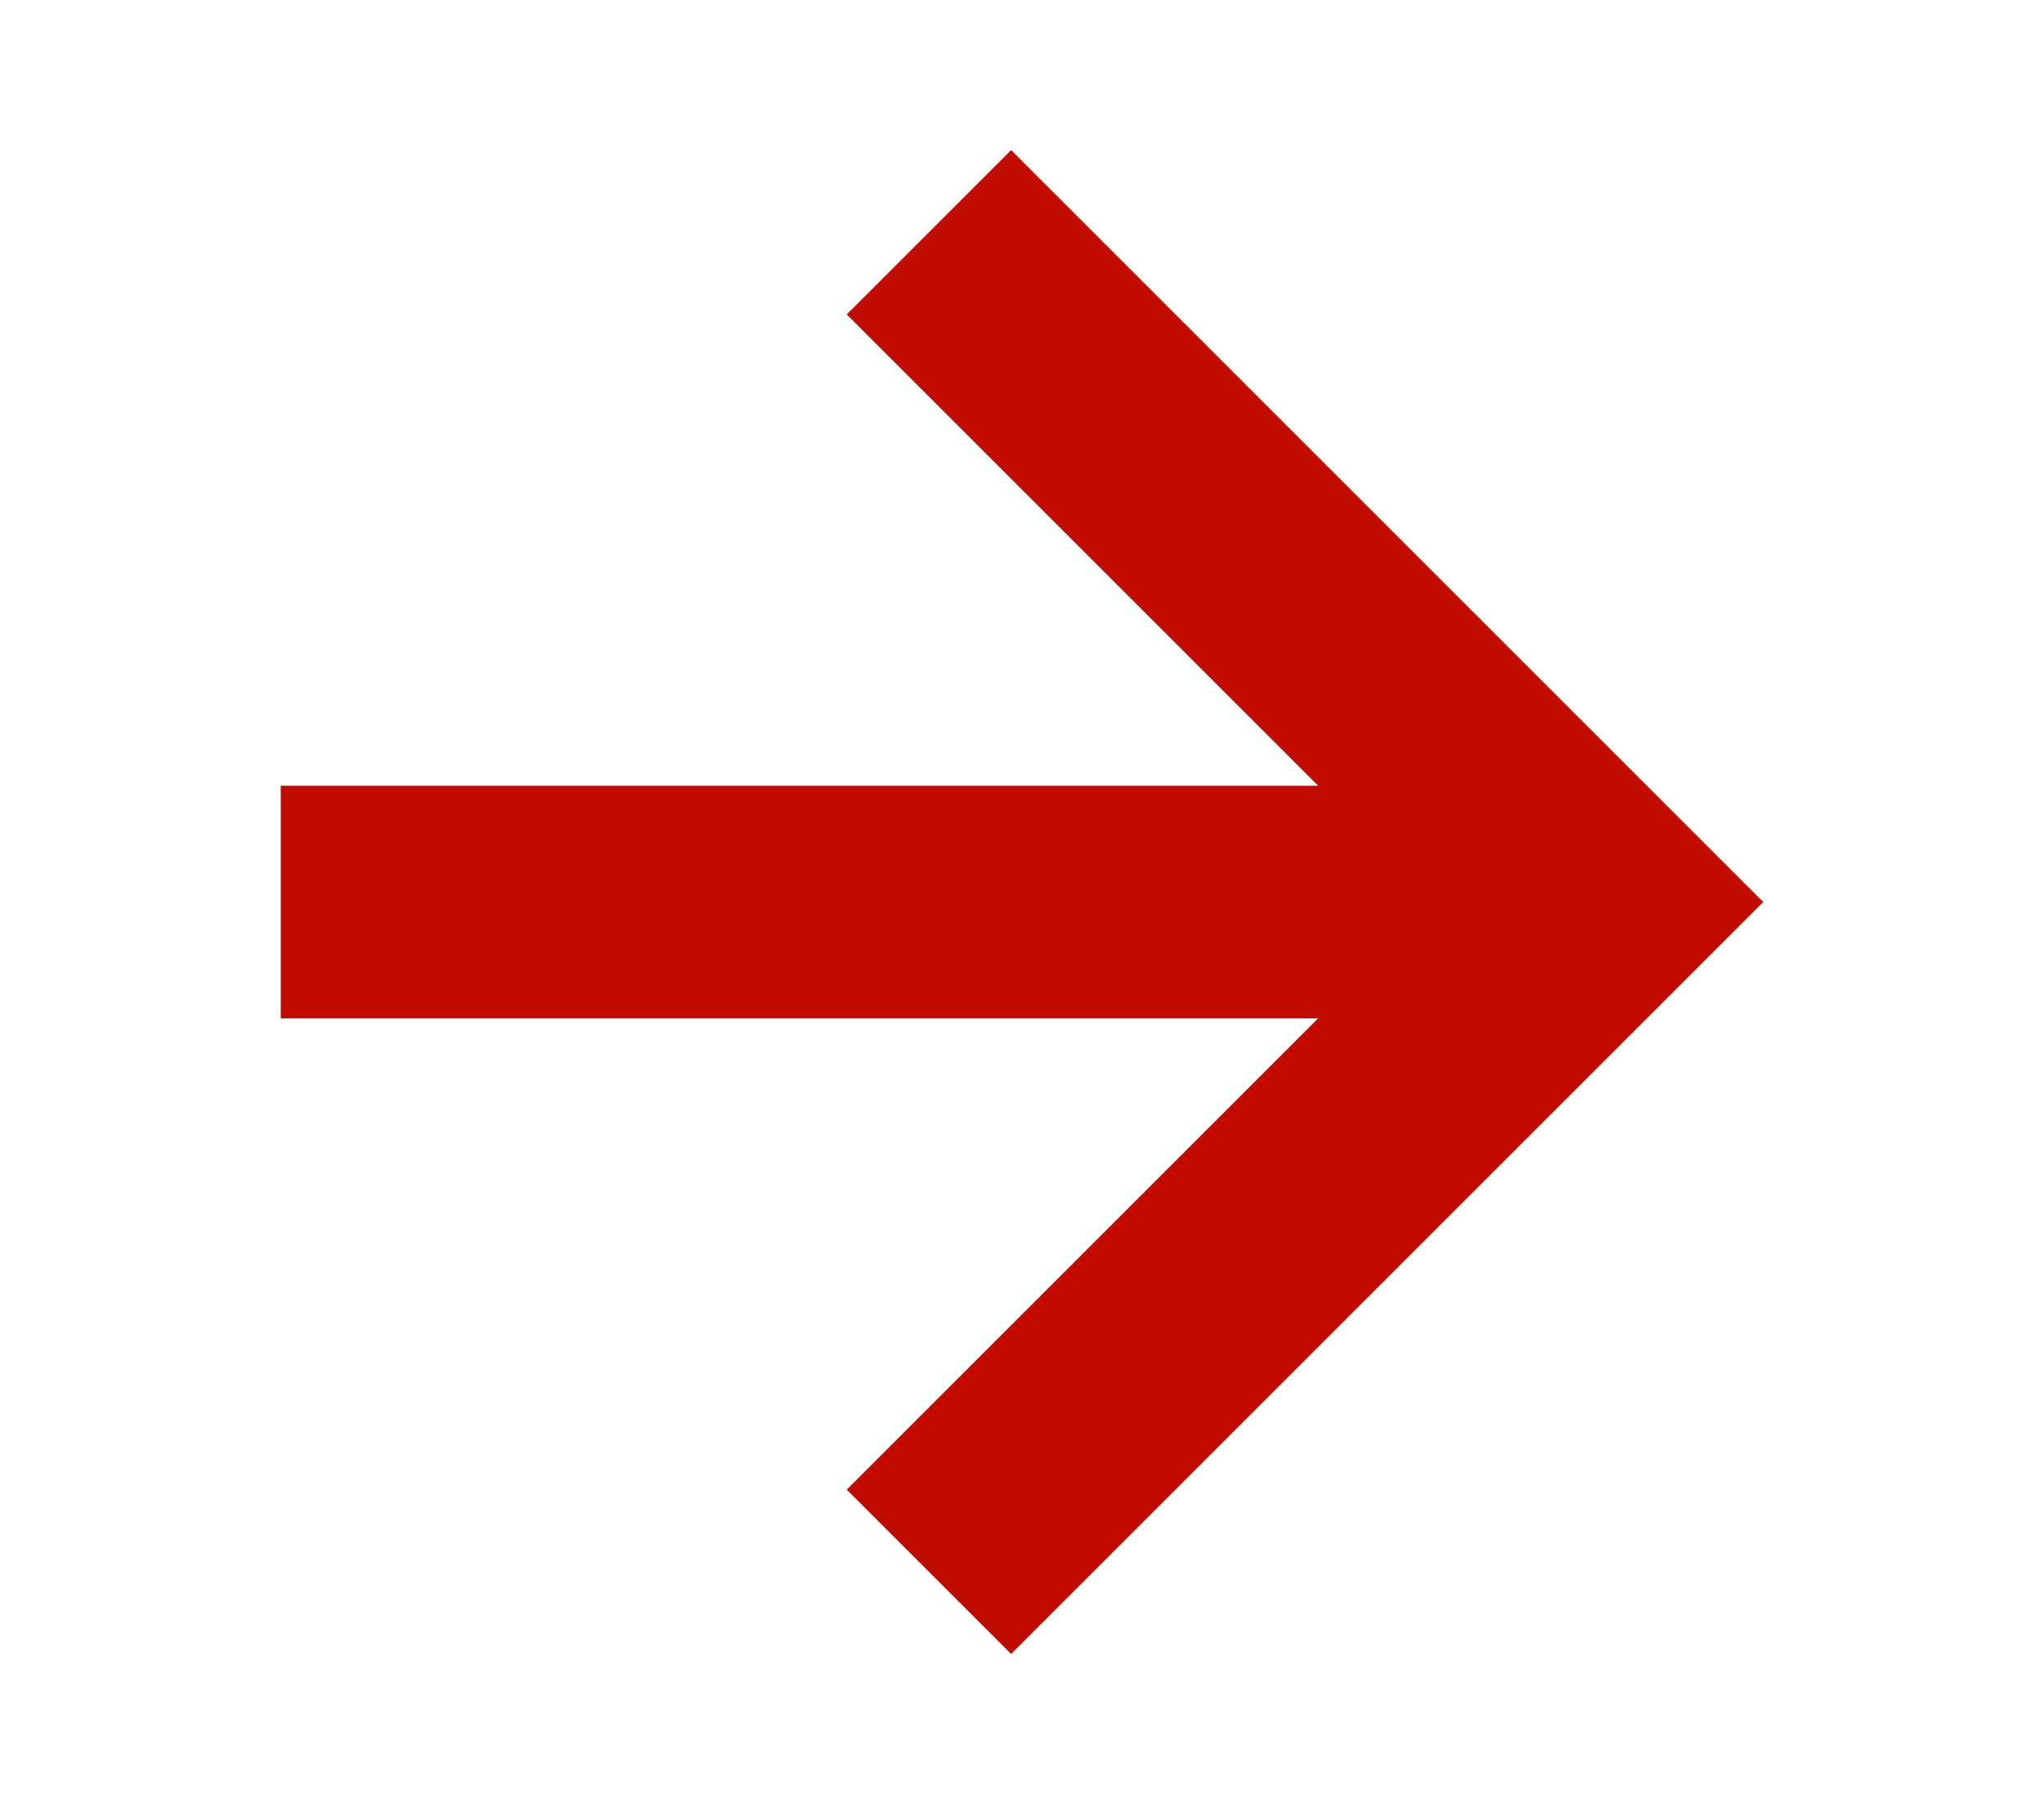 <?xml version="1.0" encoding="utf-8"?>
<!-- Generator: Adobe Illustrator 22.0.1, SVG Export Plug-In . SVG Version: 6.00 Build 0)  -->
<svg version="1.1" id="Layer_1" xmlns="http://www.w3.org/2000/svg" xmlns:xlink="http://www.w3.org/1999/xlink" x="0px" y="0px"
	 viewBox="0 0 272.3 240.4" style="enable-background:new 0 0 272.3 240.4;" xml:space="preserve">
<style type="text/css">
	.st0{fill:#C00C00;}
</style>
<polygon class="st0" points="213,98.3 134.7,20 112.8,41.9 175.6,104.7 37.4,104.7 37.4,135.7 175.6,135.7 112.8,198.5 134.7,220.4 
	213,142.1 234.9,120.2 "/>
</svg>
